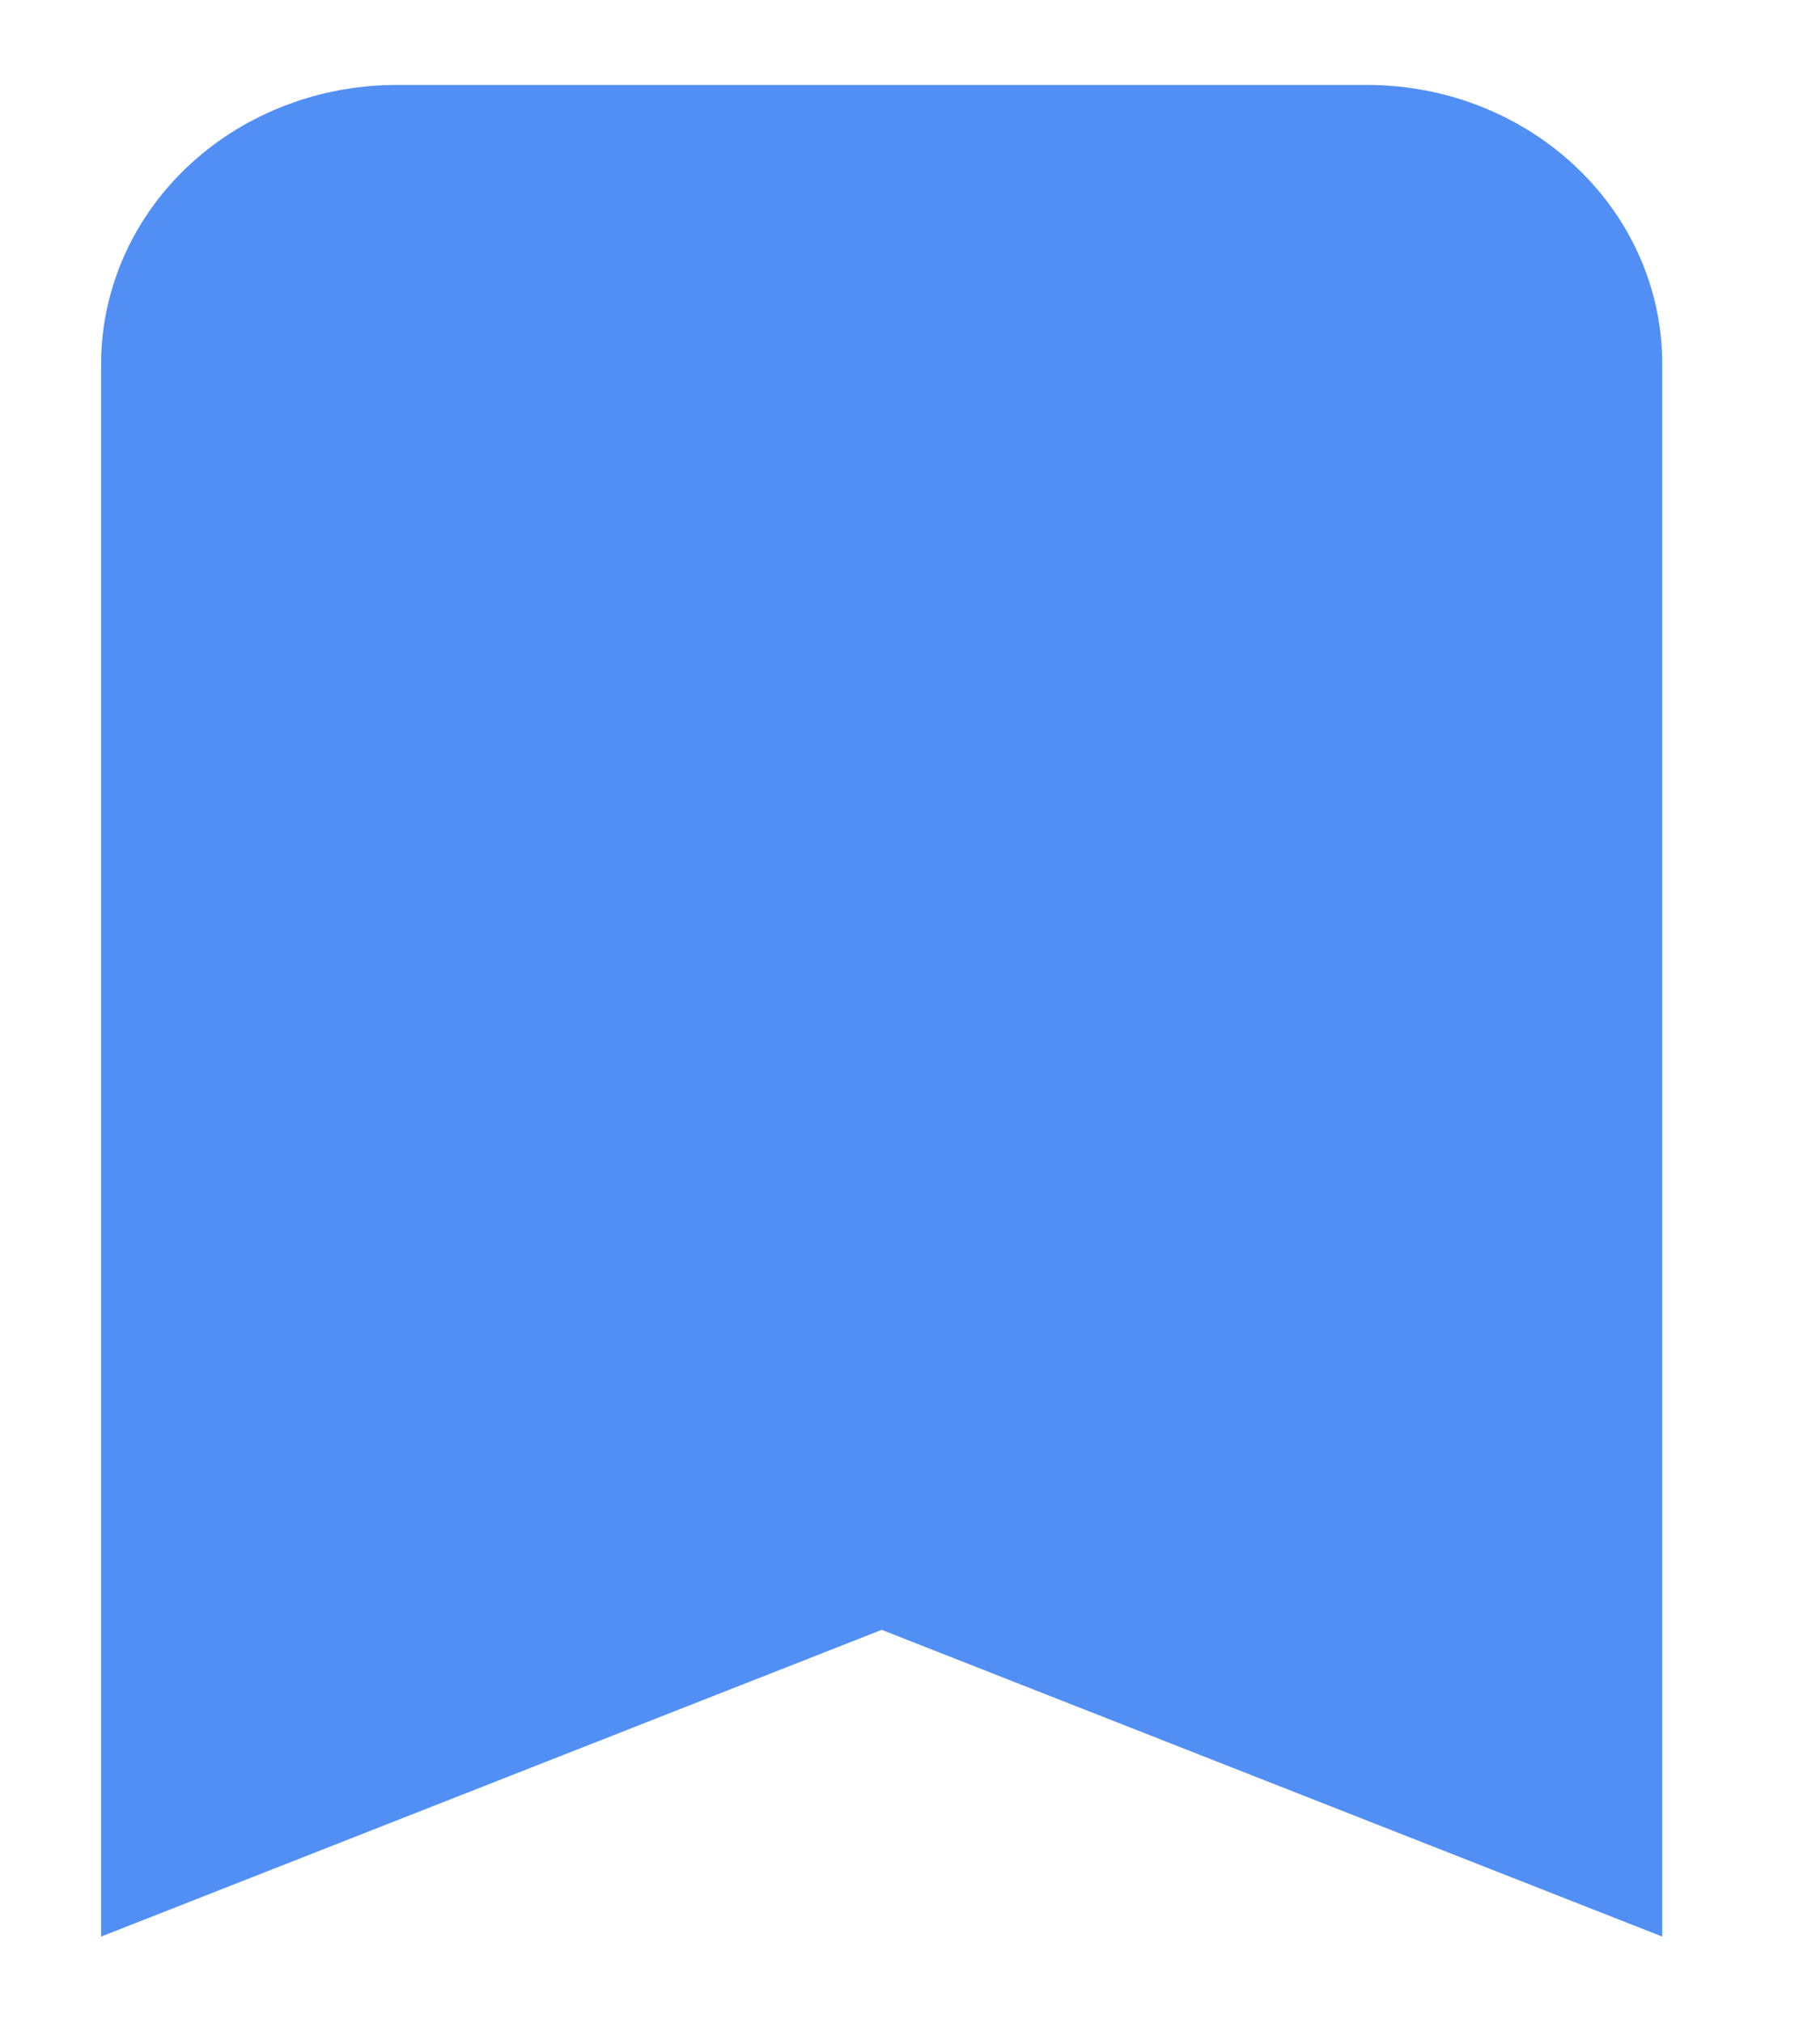 <svg width="9" height="10" viewBox="0 0 9 10" fill="#518FF5" xmlns="http://www.w3.org/2000/svg">
<path d="M6.76 0.92H1.96C1.705 0.92 1.461 1.013 1.281 1.178C1.101 1.343 1 1.567 1 1.8V8.84L4.36 7.52L7.72 8.84V1.8C7.72 1.312 7.288 0.92 6.76 0.92Z" stroke="#518FF5"/>
</svg>
